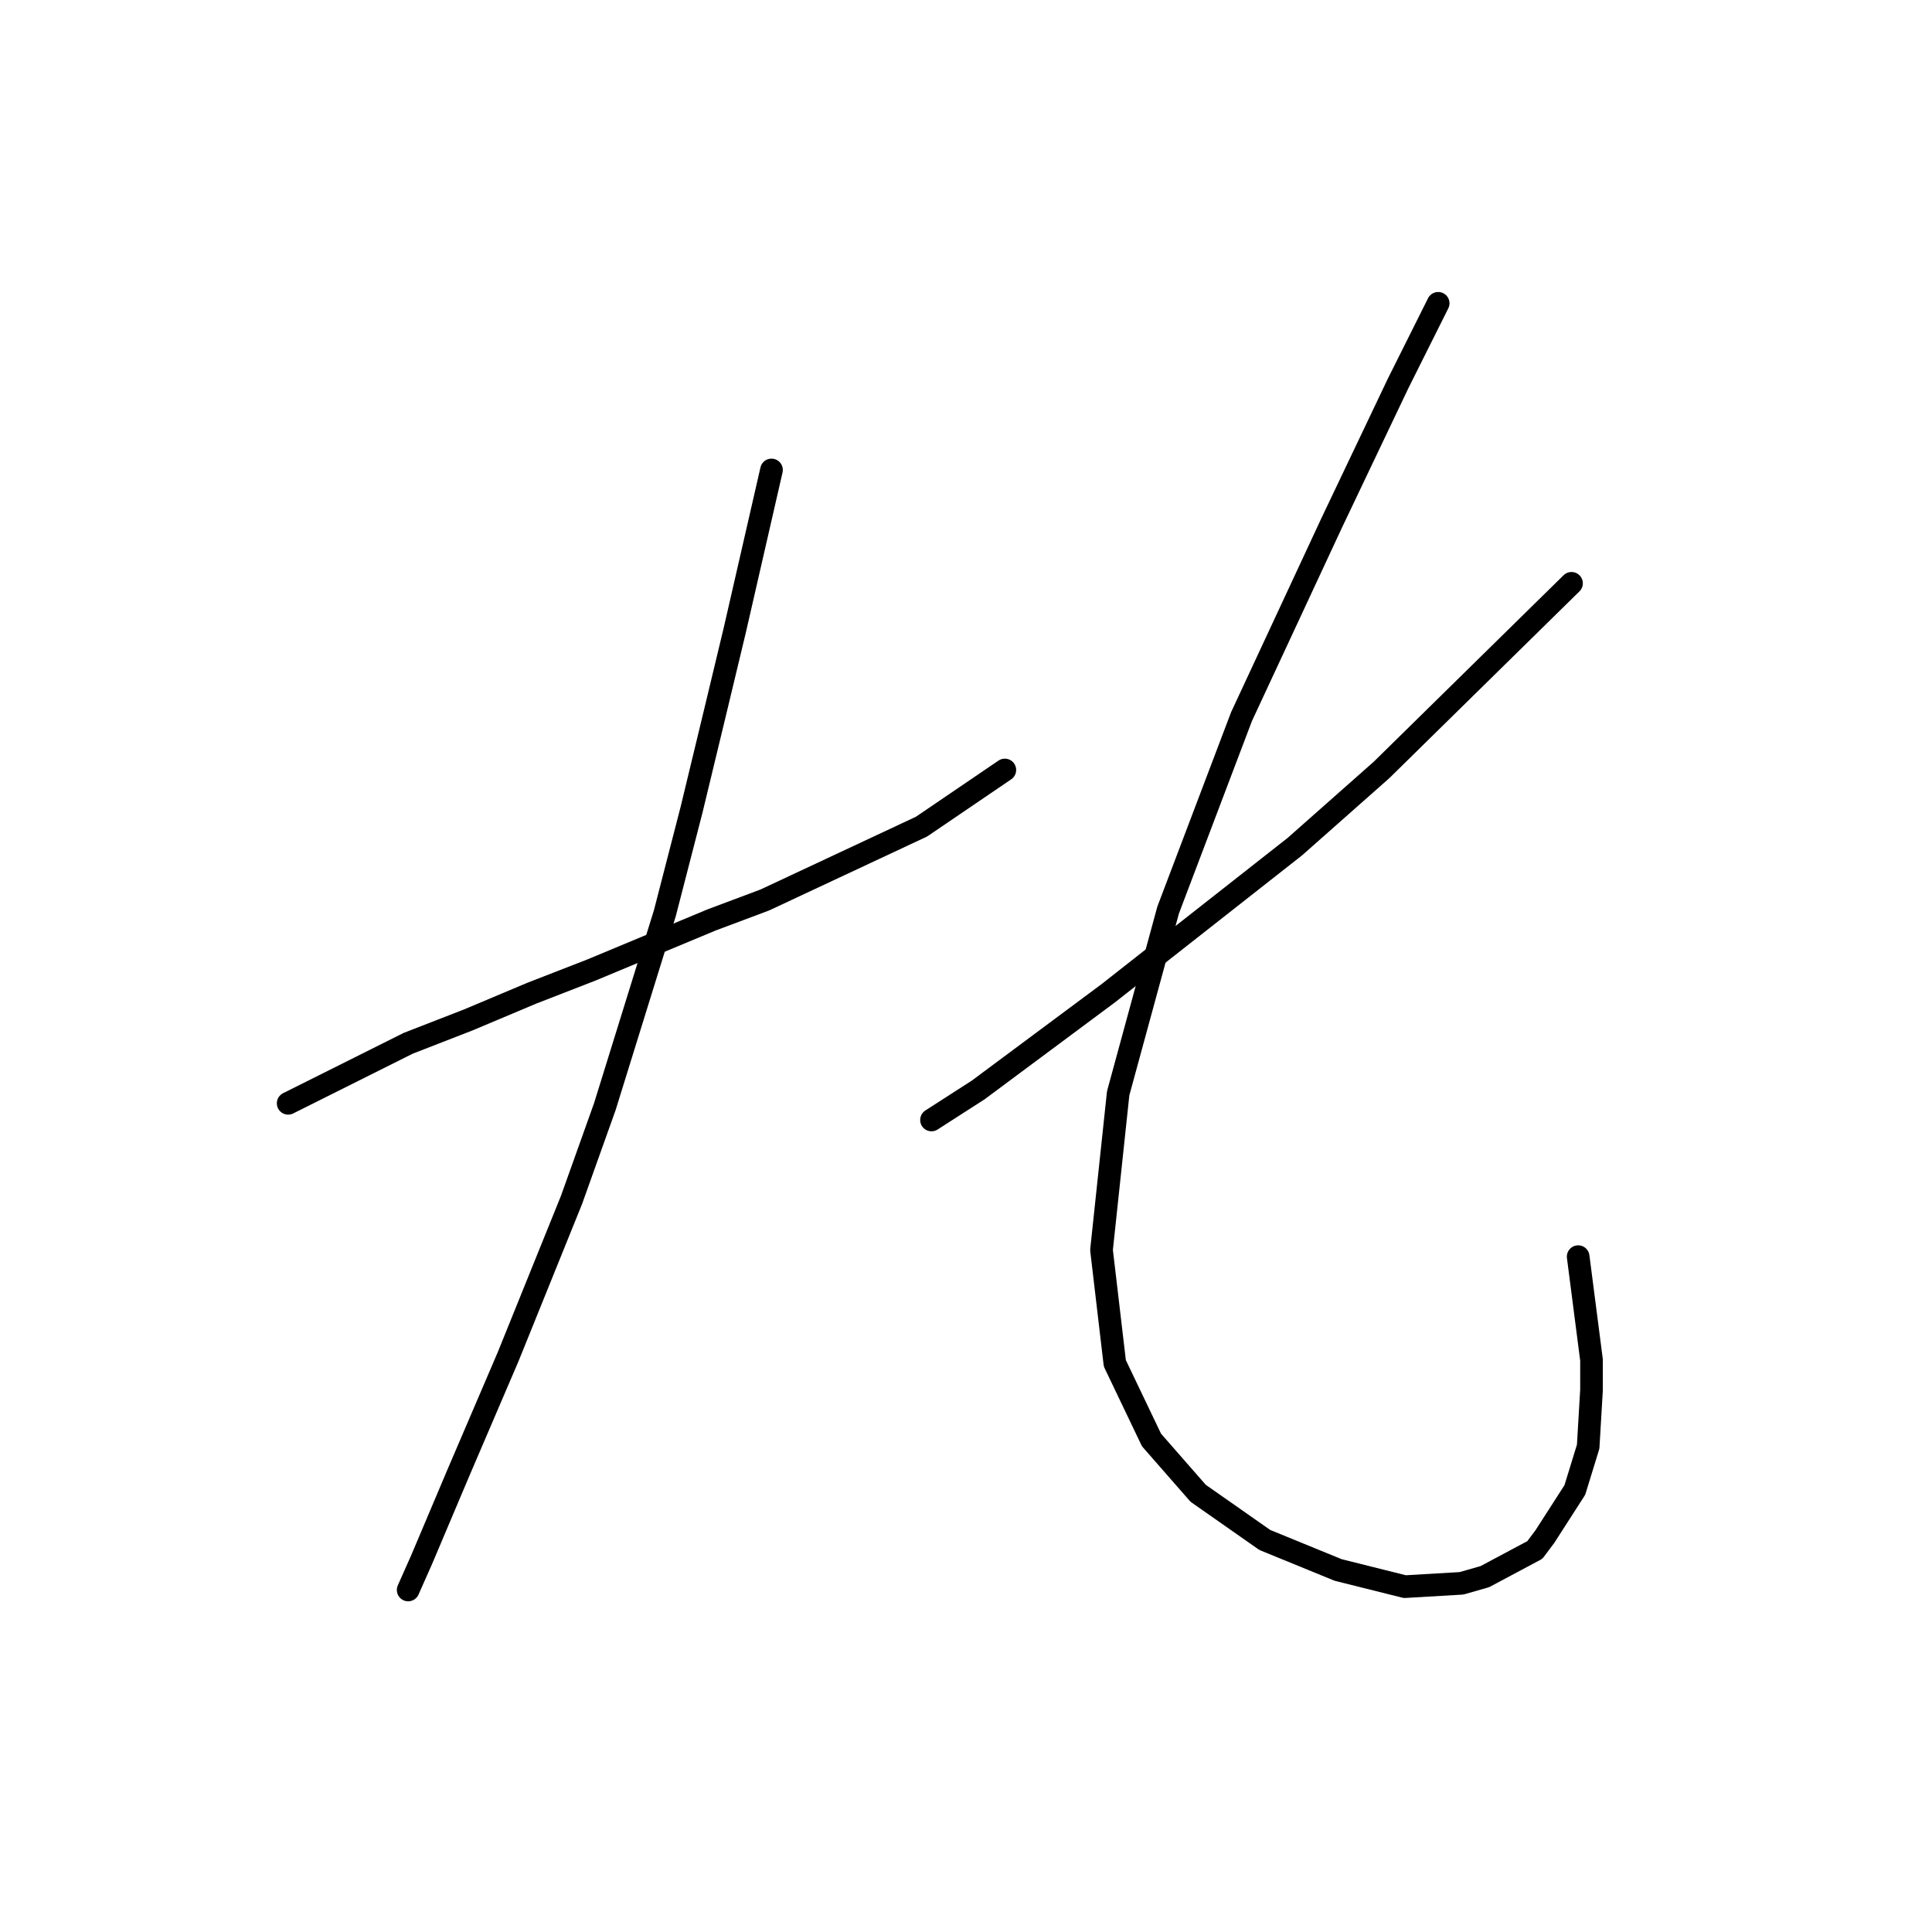 <?xml version="1.0" standalone="no"?>
    <svg width="256" height="256" xmlns="http://www.w3.org/2000/svg" version="1.1">
    <polyline stroke="black" stroke-width="3" stroke-linecap="round" fill="transparent" stroke-linejoin="round" points="38.183 146.194 54.083 138.244 62.034 135.152 70.426 131.619 78.376 128.527 94.277 121.901 101.344 119.251 122.103 109.534 133.146 102.025 133.146 102.025 " />
        <polyline stroke="black" stroke-width="3" stroke-linecap="round" fill="transparent" stroke-linejoin="round" points="102.227 62.273 97.369 83.475 94.719 94.517 91.627 107.326 88.093 121.018 80.143 146.636 75.726 159.003 67.334 179.763 60.709 195.222 55.85 206.706 54.083 210.681 54.083 210.681 " />
        <polyline stroke="black" stroke-width="3" stroke-linecap="round" fill="transparent" stroke-linejoin="round" points="208.233 77.291 183.057 102.025 171.573 112.184 146.838 131.619 129.612 144.428 123.428 148.403 123.428 148.403 " />
        <polyline stroke="black" stroke-width="3" stroke-linecap="round" fill="transparent" stroke-linejoin="round" points="190.565 40.189 185.265 50.79 176.431 69.34 164.506 94.958 154.788 120.576 148.163 144.869 145.955 165.629 147.721 180.646 152.58 190.805 158.764 197.872 167.597 204.056 177.315 208.031 186.148 210.239 193.657 209.798 196.749 208.914 203.374 205.381 204.699 203.614 208.674 197.43 210.441 191.688 210.883 184.18 210.883 180.204 209.116 166.512 209.116 166.512 " />
        </svg>